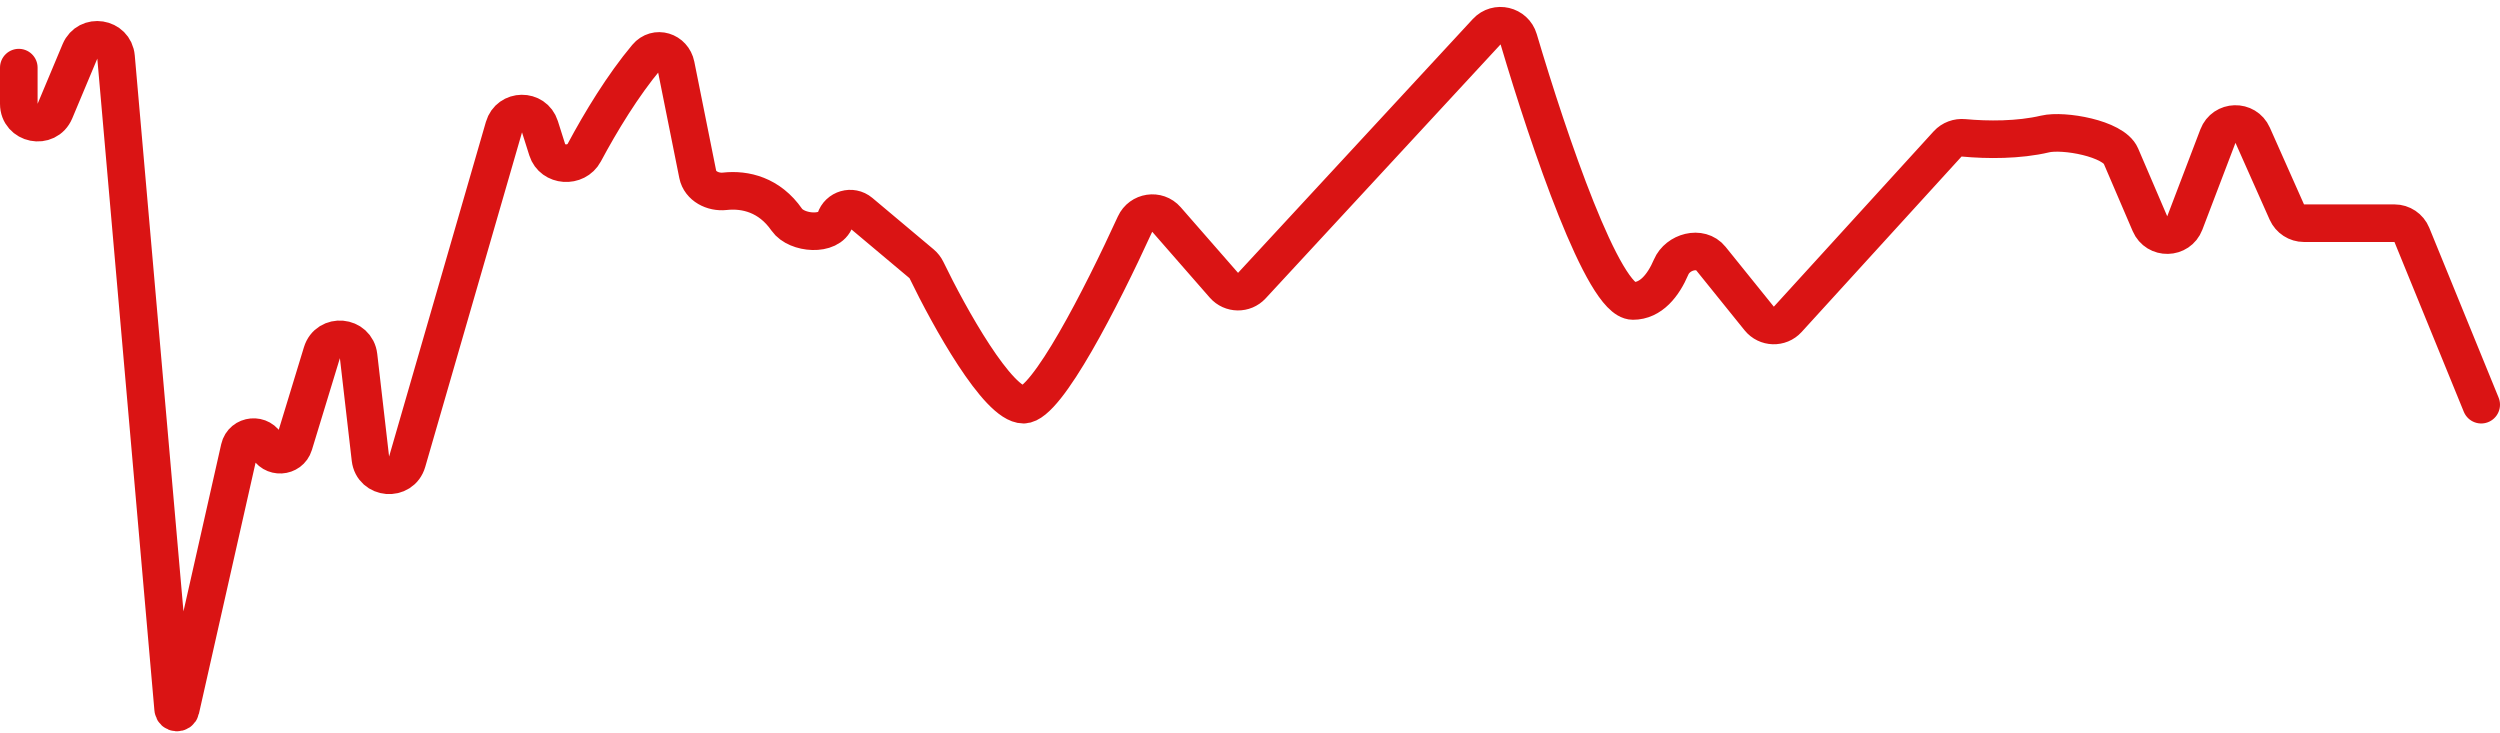 <svg width="133" height="39" viewBox="0 0 133 39" fill="none" xmlns="http://www.w3.org/2000/svg">
<path d="M1 3.598V5.523C1 6.615 2.5 6.917 2.922 5.91L4.254 2.733C4.658 1.77 6.082 1.992 6.173 3.032L9.212 37.722C9.232 37.95 9.557 37.972 9.607 37.749L12.743 23.853C12.907 23.126 13.906 23.037 14.197 23.723V23.723C14.476 24.382 15.427 24.332 15.636 23.647L17.126 18.762C17.442 17.725 18.951 17.862 19.076 18.939L19.706 24.401C19.832 25.486 21.357 25.613 21.661 24.564L26.81 6.764C27.085 5.814 28.424 5.797 28.724 6.739L29.114 7.97C29.393 8.848 30.649 8.931 31.084 8.118C31.96 6.479 33.137 4.539 34.404 3.028C34.902 2.434 35.805 2.719 35.957 3.478L37.12 9.278C37.246 9.903 37.925 10.247 38.559 10.177C39.649 10.057 40.934 10.362 41.856 11.687C42.386 12.447 44.154 12.566 44.435 11.683V11.683C44.615 11.116 45.312 10.914 45.768 11.296L49.028 14.033C49.137 14.125 49.225 14.238 49.288 14.367C50.5 16.875 53.086 21.529 54.452 21.529C55.688 21.529 58.605 15.807 60.379 11.933C60.685 11.266 61.579 11.13 62.061 11.683L65.111 15.174C65.502 15.621 66.195 15.631 66.598 15.195L79.087 1.692C79.618 1.118 80.574 1.346 80.796 2.096C82.422 7.583 85.297 16.012 86.873 16.012C87.833 16.012 88.486 15.184 88.904 14.209C89.256 13.39 90.46 13.062 91.02 13.757L93.589 16.943C93.974 17.42 94.694 17.442 95.107 16.989L103.608 7.662C103.829 7.42 104.152 7.303 104.478 7.334C105.722 7.451 107.399 7.46 108.794 7.129C109.781 6.895 112.431 7.363 112.831 8.295L114.378 11.902C114.732 12.728 115.911 12.704 116.231 11.864L117.993 7.242C118.311 6.408 119.478 6.376 119.841 7.192L121.659 11.28C121.82 11.641 122.178 11.874 122.573 11.874H127.385C127.791 11.874 128.157 12.119 128.311 12.495L132 21.529" stroke="#DA1414" stroke-width="2" stroke-linecap="round"/>
</svg>
